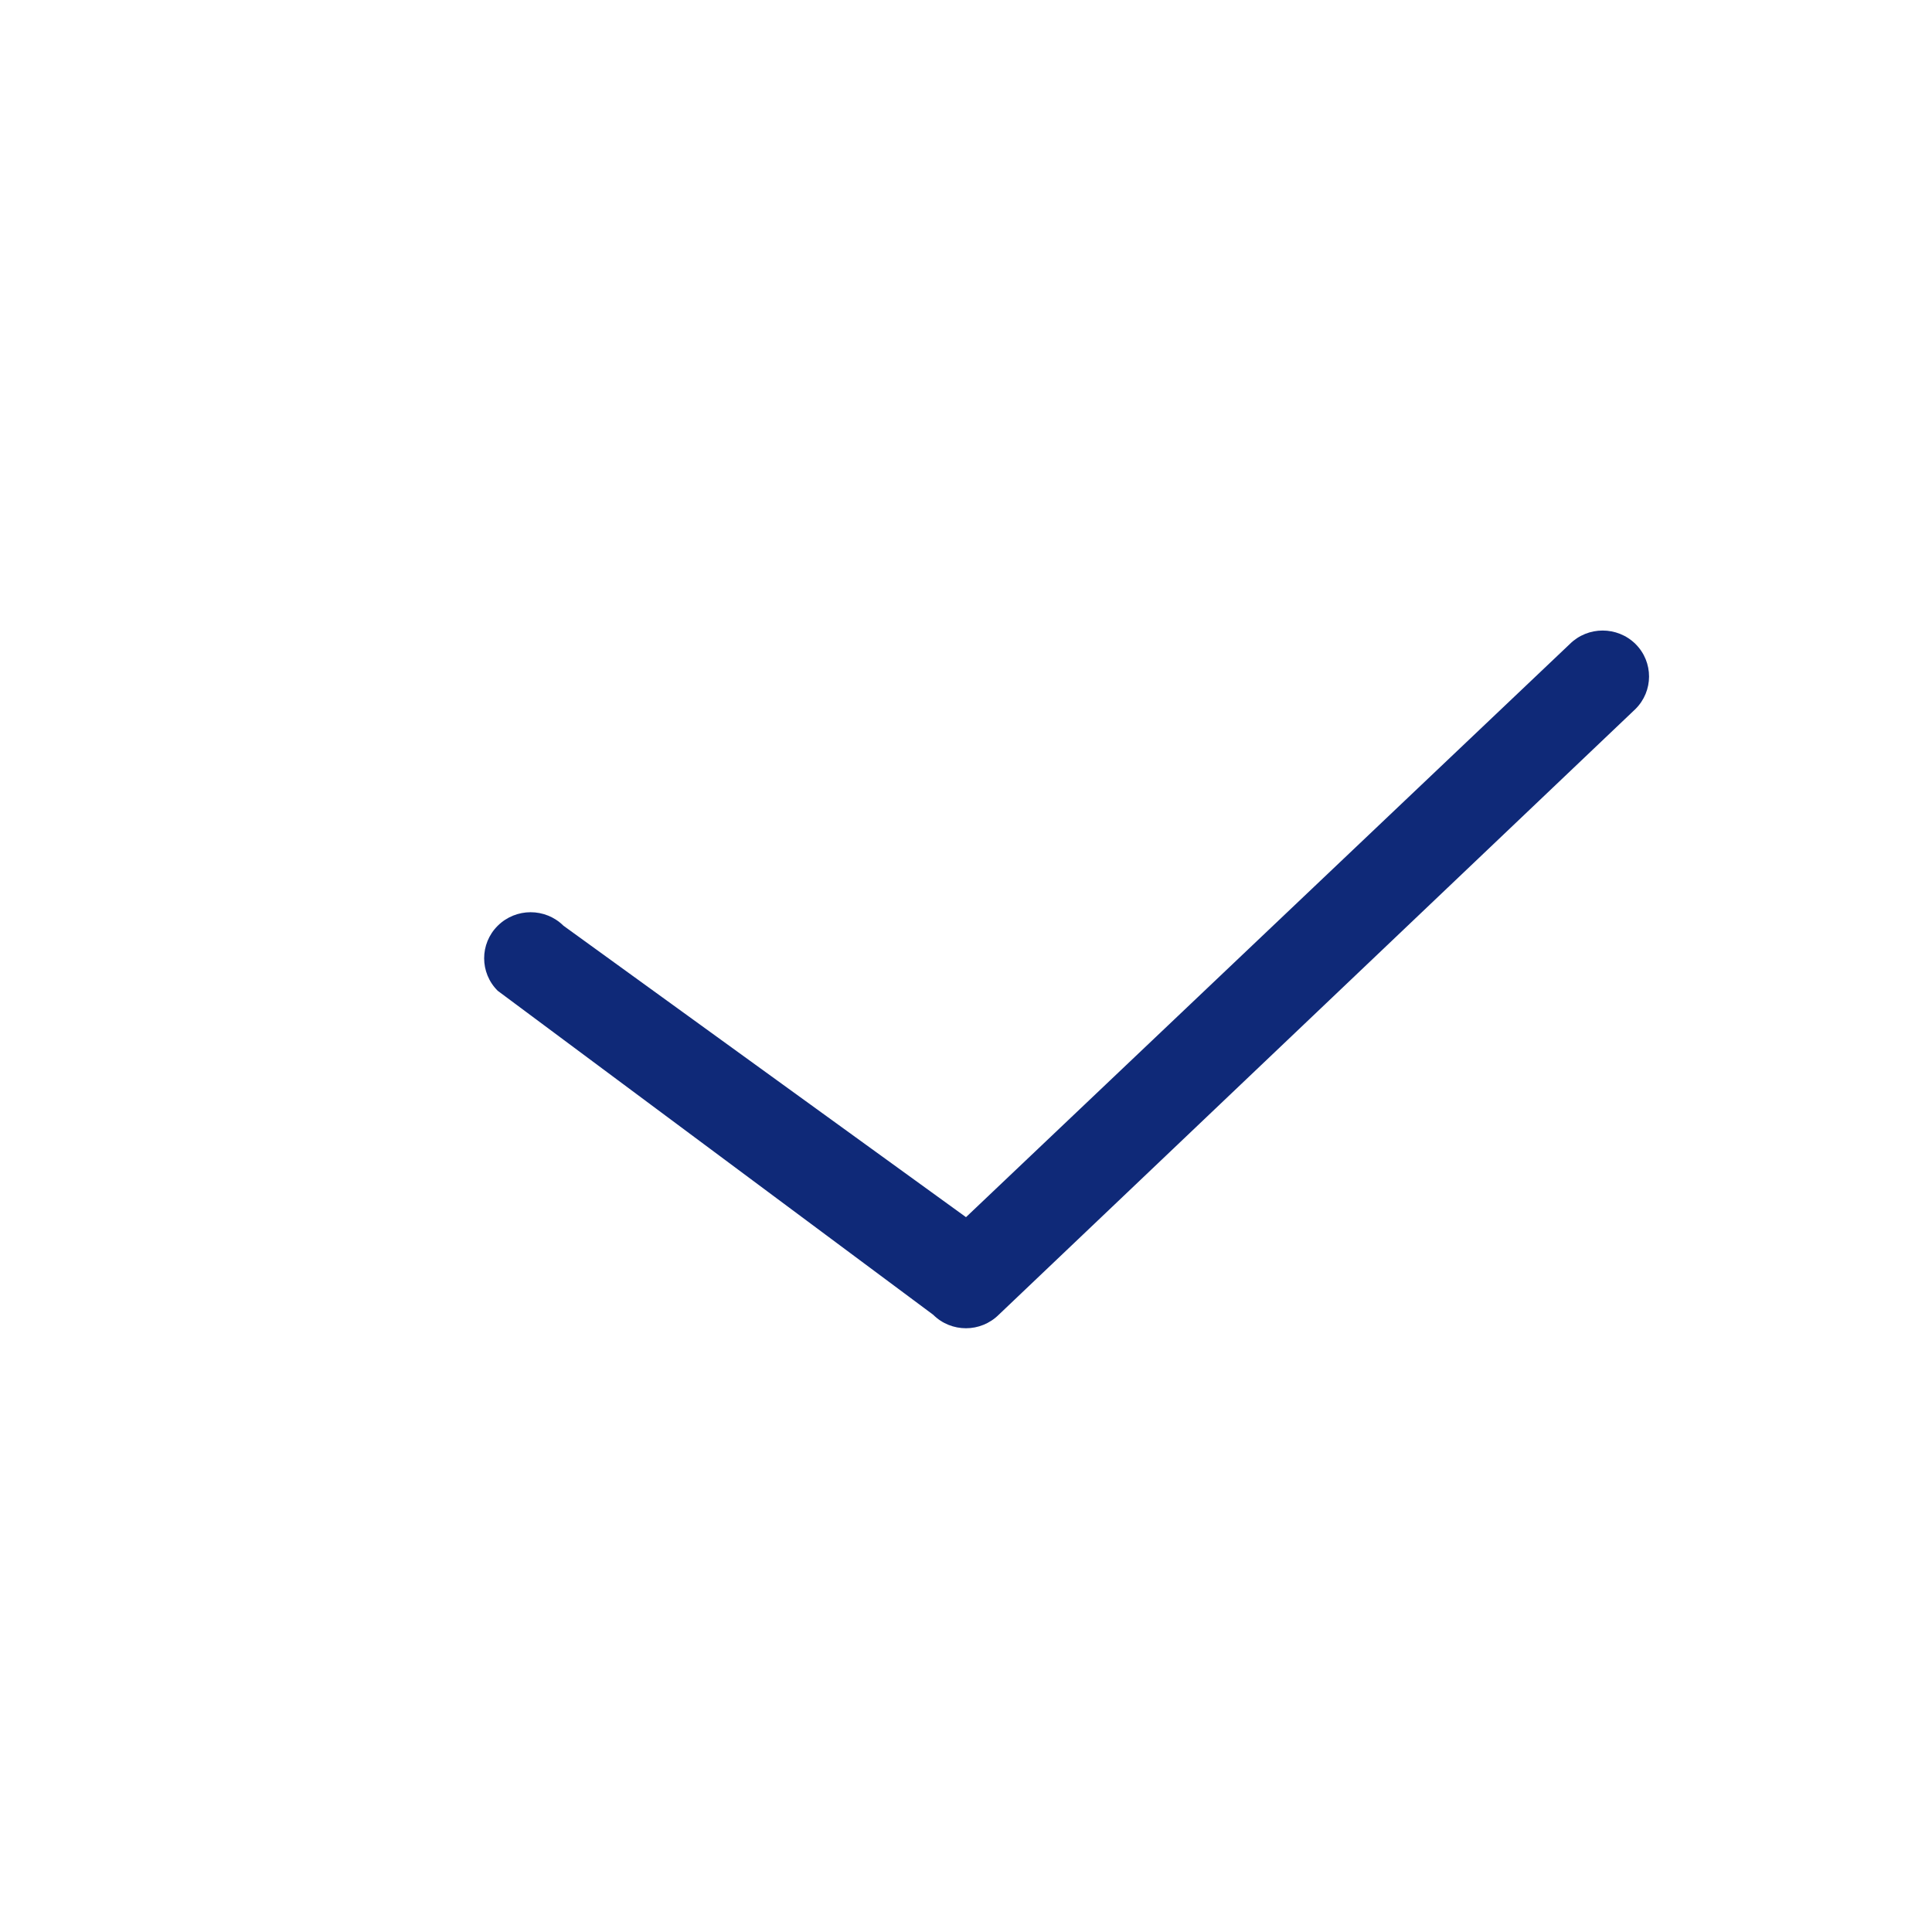 <svg width="24" height="24" viewBox="0 0 24 24" fill="none" xmlns="http://www.w3.org/2000/svg">
<path d="M20.315 8.809L12.407 16.332C12.295 16.443 12.147 16.5 12 16.5C11.852 16.5 11.704 16.444 11.592 16.332L6.183 12.308C5.958 12.085 5.958 11.723 6.183 11.5C6.409 11.276 6.774 11.276 7 11.5L12 15.12L19.501 8C19.726 7.777 20.091 7.777 20.317 8C20.542 8.224 20.541 8.586 20.315 8.809Z" fill="#0F2978"/>
</svg>
